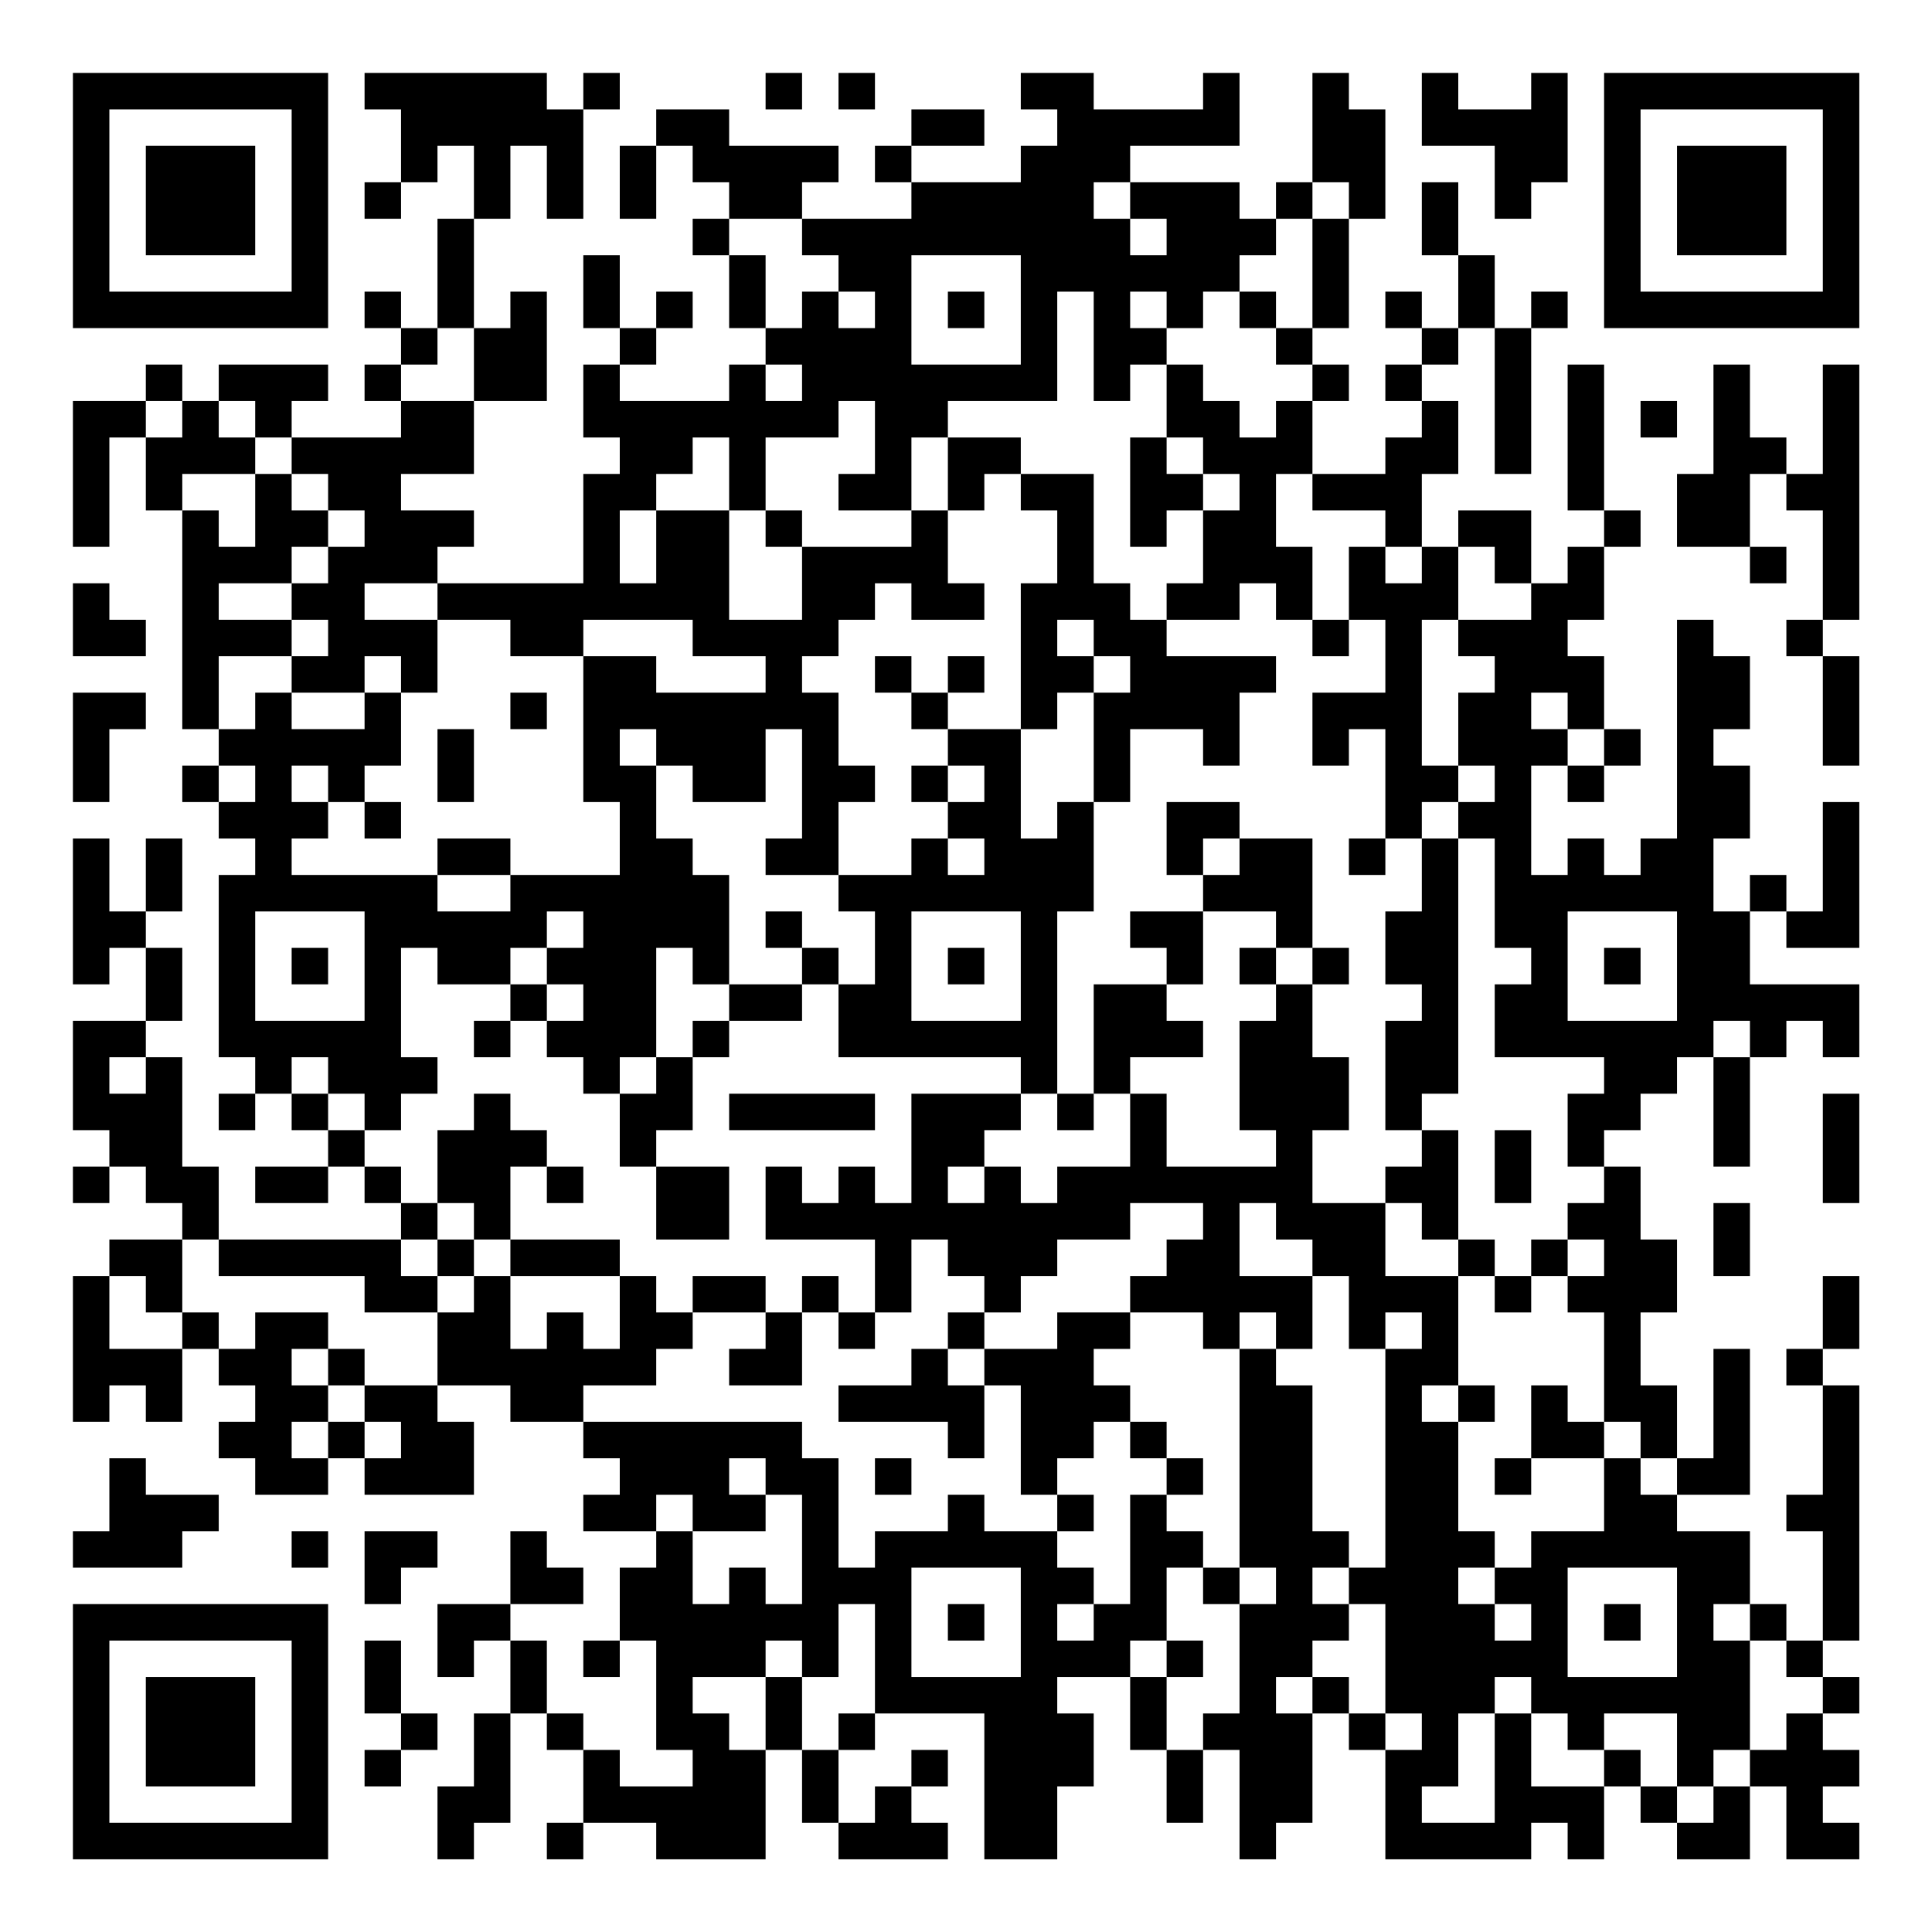 <?xml version="1.0" encoding="UTF-8"?>
<svg xmlns="http://www.w3.org/2000/svg" version="1.1" width="200" height="200" viewBox="0 0 200 200"><rect x="0" y="0" width="200" height="200" fill="#ffffff"/><g transform="scale(3.774)"><g transform="translate(2,2)"><path fill-rule="evenodd" d="M8 0L8 1L9 1L9 3L8 3L8 4L9 4L9 3L10 3L10 2L11 2L11 4L10 4L10 7L9 7L9 6L8 6L8 7L9 7L9 8L8 8L8 9L9 9L9 10L6 10L6 9L7 9L7 8L4 8L4 9L3 9L3 8L2 8L2 9L0 9L0 13L1 13L1 10L2 10L2 12L3 12L3 18L4 18L4 19L3 19L3 20L4 20L4 21L5 21L5 22L4 22L4 27L5 27L5 28L4 28L4 29L5 29L5 28L6 28L6 29L7 29L7 30L5 30L5 31L7 31L7 30L8 30L8 31L9 31L9 32L4 32L4 30L3 30L3 27L2 27L2 26L3 26L3 24L2 24L2 23L3 23L3 21L2 21L2 23L1 23L1 21L0 21L0 25L1 25L1 24L2 24L2 26L0 26L0 29L1 29L1 30L0 30L0 31L1 31L1 30L2 30L2 31L3 31L3 32L1 32L1 33L0 33L0 37L1 37L1 36L2 36L2 37L3 37L3 35L4 35L4 36L5 36L5 37L4 37L4 38L5 38L5 39L7 39L7 38L8 38L8 39L11 39L11 37L10 37L10 36L12 36L12 37L14 37L14 38L15 38L15 39L14 39L14 40L16 40L16 41L15 41L15 43L14 43L14 44L15 44L15 43L16 43L16 46L17 46L17 47L15 47L15 46L14 46L14 45L13 45L13 43L12 43L12 42L14 42L14 41L13 41L13 40L12 40L12 42L10 42L10 44L11 44L11 43L12 43L12 45L11 45L11 47L10 47L10 49L11 49L11 48L12 48L12 45L13 45L13 46L14 46L14 48L13 48L13 49L14 49L14 48L16 48L16 49L19 49L19 46L20 46L20 48L21 48L21 49L24 49L24 48L23 48L23 47L24 47L24 46L23 46L23 47L22 47L22 48L21 48L21 46L22 46L22 45L25 45L25 49L27 49L27 47L28 47L28 45L27 45L27 44L29 44L29 46L30 46L30 48L31 48L31 46L32 46L32 49L33 49L33 48L34 48L34 45L35 45L35 46L36 46L36 49L40 49L40 48L41 48L41 49L42 49L42 47L43 47L43 48L44 48L44 49L46 49L46 47L47 47L47 49L49 49L49 48L48 48L48 47L49 47L49 46L48 46L48 45L49 45L49 44L48 44L48 43L49 43L49 36L48 36L48 35L49 35L49 33L48 33L48 35L47 35L47 36L48 36L48 39L47 39L47 40L48 40L48 43L47 43L47 42L46 42L46 40L44 40L44 39L46 39L46 35L45 35L45 38L44 38L44 36L43 36L43 34L44 34L44 32L43 32L43 30L42 30L42 29L43 29L43 28L44 28L44 27L45 27L45 30L46 30L46 27L47 27L47 26L48 26L48 27L49 27L49 25L46 25L46 23L47 23L47 24L49 24L49 20L48 20L48 23L47 23L47 22L46 22L46 23L45 23L45 21L46 21L46 19L45 19L45 18L46 18L46 16L45 16L45 15L44 15L44 21L43 21L43 22L42 22L42 21L41 21L41 22L40 22L40 19L41 19L41 20L42 20L42 19L43 19L43 18L42 18L42 16L41 16L41 15L42 15L42 13L43 13L43 12L42 12L42 8L41 8L41 12L42 12L42 13L41 13L41 14L40 14L40 12L38 12L38 13L37 13L37 11L38 11L38 9L37 9L37 8L38 8L38 7L39 7L39 11L40 11L40 7L41 7L41 6L40 6L40 7L39 7L39 5L38 5L38 3L37 3L37 5L38 5L38 7L37 7L37 6L36 6L36 7L37 7L37 8L36 8L36 9L37 9L37 10L36 10L36 11L34 11L34 9L35 9L35 8L34 8L34 7L35 7L35 4L36 4L36 1L35 1L35 0L34 0L34 3L33 3L33 4L32 4L32 3L29 3L29 2L32 2L32 0L31 0L31 1L28 1L28 0L26 0L26 1L27 1L27 2L26 2L26 3L23 3L23 2L25 2L25 1L23 1L23 2L22 2L22 3L23 3L23 4L20 4L20 3L21 3L21 2L18 2L18 1L16 1L16 2L15 2L15 4L16 4L16 2L17 2L17 3L18 3L18 4L17 4L17 5L18 5L18 7L19 7L19 8L18 8L18 9L15 9L15 8L16 8L16 7L17 7L17 6L16 6L16 7L15 7L15 5L14 5L14 7L15 7L15 8L14 8L14 10L15 10L15 11L14 11L14 14L10 14L10 13L11 13L11 12L9 12L9 11L11 11L11 9L13 9L13 6L12 6L12 7L11 7L11 4L12 4L12 2L13 2L13 4L14 4L14 1L15 1L15 0L14 0L14 1L13 1L13 0ZM19 0L19 1L20 1L20 0ZM21 0L21 1L22 1L22 0ZM37 0L37 2L39 2L39 4L40 4L40 3L41 3L41 0L40 0L40 1L38 1L38 0ZM28 3L28 4L29 4L29 5L30 5L30 4L29 4L29 3ZM34 3L34 4L33 4L33 5L32 5L32 6L31 6L31 7L30 7L30 6L29 6L29 7L30 7L30 8L29 8L29 9L28 9L28 6L27 6L27 9L24 9L24 10L23 10L23 12L21 12L21 11L22 11L22 9L21 9L21 10L19 10L19 12L18 12L18 10L17 10L17 11L16 11L16 12L15 12L15 14L16 14L16 12L18 12L18 15L20 15L20 13L23 13L23 12L24 12L24 14L25 14L25 15L23 15L23 14L22 14L22 15L21 15L21 16L20 16L20 17L21 17L21 19L22 19L22 20L21 20L21 22L19 22L19 21L20 21L20 18L19 18L19 20L17 20L17 19L16 19L16 18L15 18L15 19L16 19L16 21L17 21L17 22L18 22L18 25L17 25L17 24L16 24L16 27L15 27L15 28L14 28L14 27L13 27L13 26L14 26L14 25L13 25L13 24L14 24L14 23L13 23L13 24L12 24L12 25L10 25L10 24L9 24L9 27L10 27L10 28L9 28L9 29L8 29L8 28L7 28L7 27L6 27L6 28L7 28L7 29L8 29L8 30L9 30L9 31L10 31L10 32L9 32L9 33L10 33L10 34L8 34L8 33L4 33L4 32L3 32L3 34L2 34L2 33L1 33L1 35L3 35L3 34L4 34L4 35L5 35L5 34L7 34L7 35L6 35L6 36L7 36L7 37L6 37L6 38L7 38L7 37L8 37L8 38L9 38L9 37L8 37L8 36L10 36L10 34L11 34L11 33L12 33L12 35L13 35L13 34L14 34L14 35L15 35L15 33L16 33L16 34L17 34L17 35L16 35L16 36L14 36L14 37L20 37L20 38L21 38L21 41L22 41L22 40L24 40L24 39L25 39L25 40L27 40L27 41L28 41L28 42L27 42L27 43L28 43L28 42L29 42L29 39L30 39L30 40L31 40L31 41L30 41L30 43L29 43L29 44L30 44L30 46L31 46L31 45L32 45L32 42L33 42L33 41L32 41L32 35L33 35L33 36L34 36L34 40L35 40L35 41L34 41L34 42L35 42L35 43L34 43L34 44L33 44L33 45L34 45L34 44L35 44L35 45L36 45L36 46L37 46L37 45L36 45L36 42L35 42L35 41L36 41L36 35L37 35L37 34L36 34L36 35L35 35L35 33L34 33L34 32L33 32L33 31L32 31L32 33L34 33L34 35L33 35L33 34L32 34L32 35L31 35L31 34L29 34L29 33L30 33L30 32L31 32L31 31L29 31L29 32L27 32L27 33L26 33L26 34L25 34L25 33L24 33L24 32L23 32L23 34L22 34L22 32L19 32L19 30L20 30L20 31L21 31L21 30L22 30L22 31L23 31L23 28L26 28L26 29L25 29L25 30L24 30L24 31L25 31L25 30L26 30L26 31L27 31L27 30L29 30L29 28L30 28L30 30L33 30L33 29L32 29L32 26L33 26L33 25L34 25L34 27L35 27L35 29L34 29L34 31L36 31L36 33L38 33L38 36L37 36L37 37L38 37L38 40L39 40L39 41L38 41L38 42L39 42L39 43L40 43L40 42L39 42L39 41L40 41L40 40L42 40L42 38L43 38L43 39L44 39L44 38L43 38L43 37L42 37L42 34L41 34L41 33L42 33L42 32L41 32L41 31L42 31L42 30L41 30L41 28L42 28L42 27L39 27L39 25L40 25L40 24L39 24L39 21L38 21L38 20L39 20L39 19L38 19L38 17L39 17L39 16L38 16L38 15L40 15L40 14L39 14L39 13L38 13L38 15L37 15L37 19L38 19L38 20L37 20L37 21L36 21L36 18L35 18L35 19L34 19L34 17L36 17L36 15L35 15L35 13L36 13L36 14L37 14L37 13L36 13L36 12L34 12L34 11L33 11L33 13L34 13L34 15L33 15L33 14L32 14L32 15L30 15L30 14L31 14L31 12L32 12L32 11L31 11L31 10L30 10L30 8L31 8L31 9L32 9L32 10L33 10L33 9L34 9L34 8L33 8L33 7L34 7L34 4L35 4L35 3ZM18 4L18 5L19 5L19 7L20 7L20 6L21 6L21 7L22 7L22 6L21 6L21 5L20 5L20 4ZM23 5L23 8L26 8L26 5ZM24 6L24 7L25 7L25 6ZM32 6L32 7L33 7L33 6ZM10 7L10 8L9 8L9 9L11 9L11 7ZM19 8L19 9L20 9L20 8ZM45 8L45 11L44 11L44 13L46 13L46 14L47 14L47 13L46 13L46 11L47 11L47 12L48 12L48 15L47 15L47 16L48 16L48 19L49 19L49 16L48 16L48 15L49 15L49 8L48 8L48 11L47 11L47 10L46 10L46 8ZM2 9L2 10L3 10L3 9ZM4 9L4 10L5 10L5 11L3 11L3 12L4 12L4 13L5 13L5 11L6 11L6 12L7 12L7 13L6 13L6 14L4 14L4 15L6 15L6 16L4 16L4 18L5 18L5 17L6 17L6 18L8 18L8 17L9 17L9 19L8 19L8 20L7 20L7 19L6 19L6 20L7 20L7 21L6 21L6 22L10 22L10 23L12 23L12 22L15 22L15 20L14 20L14 16L16 16L16 17L19 17L19 16L17 16L17 15L14 15L14 16L12 16L12 15L10 15L10 14L8 14L8 15L10 15L10 17L9 17L9 16L8 16L8 17L6 17L6 16L7 16L7 15L6 15L6 14L7 14L7 13L8 13L8 12L7 12L7 11L6 11L6 10L5 10L5 9ZM43 9L43 10L44 10L44 9ZM24 10L24 12L25 12L25 11L26 11L26 12L27 12L27 14L26 14L26 18L24 18L24 17L25 17L25 16L24 16L24 17L23 17L23 16L22 16L22 17L23 17L23 18L24 18L24 19L23 19L23 20L24 20L24 21L23 21L23 22L21 22L21 23L22 23L22 25L21 25L21 24L20 24L20 23L19 23L19 24L20 24L20 25L18 25L18 26L17 26L17 27L16 27L16 28L15 28L15 30L16 30L16 32L18 32L18 30L16 30L16 29L17 29L17 27L18 27L18 26L20 26L20 25L21 25L21 27L26 27L26 28L27 28L27 29L28 29L28 28L29 28L29 27L31 27L31 26L30 26L30 25L31 25L31 23L33 23L33 24L32 24L32 25L33 25L33 24L34 24L34 25L35 25L35 24L34 24L34 21L32 21L32 20L30 20L30 22L31 22L31 23L29 23L29 24L30 24L30 25L28 25L28 28L27 28L27 23L28 23L28 20L29 20L29 18L31 18L31 19L32 19L32 17L33 17L33 16L30 16L30 15L29 15L29 14L28 14L28 11L26 11L26 10ZM29 10L29 13L30 13L30 12L31 12L31 11L30 11L30 10ZM19 12L19 13L20 13L20 12ZM0 14L0 16L2 16L2 15L1 15L1 14ZM27 15L27 16L28 16L28 17L27 17L27 18L26 18L26 21L27 21L27 20L28 20L28 17L29 17L29 16L28 16L28 15ZM34 15L34 16L35 16L35 15ZM0 17L0 20L1 20L1 18L2 18L2 17ZM12 17L12 18L13 18L13 17ZM40 17L40 18L41 18L41 19L42 19L42 18L41 18L41 17ZM10 18L10 20L11 20L11 18ZM4 19L4 20L5 20L5 19ZM24 19L24 20L25 20L25 19ZM8 20L8 21L9 21L9 20ZM10 21L10 22L12 22L12 21ZM24 21L24 22L25 22L25 21ZM31 21L31 22L32 22L32 21ZM35 21L35 22L36 22L36 21ZM37 21L37 23L36 23L36 25L37 25L37 26L36 26L36 29L37 29L37 30L36 30L36 31L37 31L37 32L38 32L38 33L39 33L39 34L40 34L40 33L41 33L41 32L40 32L40 33L39 33L39 32L38 32L38 29L37 29L37 28L38 28L38 21ZM5 23L5 26L8 26L8 23ZM23 23L23 26L26 26L26 23ZM41 23L41 26L44 26L44 23ZM6 24L6 25L7 25L7 24ZM24 24L24 25L25 25L25 24ZM42 24L42 25L43 25L43 24ZM12 25L12 26L11 26L11 27L12 27L12 26L13 26L13 25ZM45 26L45 27L46 27L46 26ZM1 27L1 28L2 28L2 27ZM11 28L11 29L10 29L10 31L11 31L11 32L10 32L10 33L11 33L11 32L12 32L12 33L15 33L15 32L12 32L12 30L13 30L13 31L14 31L14 30L13 30L13 29L12 29L12 28ZM18 28L18 29L22 29L22 28ZM48 28L48 31L49 31L49 28ZM39 29L39 31L40 31L40 29ZM45 31L45 33L46 33L46 31ZM17 33L17 34L19 34L19 35L18 35L18 36L20 36L20 34L21 34L21 35L22 35L22 34L21 34L21 33L20 33L20 34L19 34L19 33ZM24 34L24 35L23 35L23 36L21 36L21 37L24 37L24 38L25 38L25 36L26 36L26 39L27 39L27 40L28 40L28 39L27 39L27 38L28 38L28 37L29 37L29 38L30 38L30 39L31 39L31 38L30 38L30 37L29 37L29 36L28 36L28 35L29 35L29 34L27 34L27 35L25 35L25 34ZM7 35L7 36L8 36L8 35ZM24 35L24 36L25 36L25 35ZM38 36L38 37L39 37L39 36ZM40 36L40 38L39 38L39 39L40 39L40 38L42 38L42 37L41 37L41 36ZM1 38L1 40L0 40L0 41L3 41L3 40L4 40L4 39L2 39L2 38ZM18 38L18 39L19 39L19 40L17 40L17 39L16 39L16 40L17 40L17 42L18 42L18 41L19 41L19 42L20 42L20 39L19 39L19 38ZM22 38L22 39L23 39L23 38ZM6 40L6 41L7 41L7 40ZM8 40L8 42L9 42L9 41L10 41L10 40ZM23 41L23 44L26 44L26 41ZM31 41L31 42L32 42L32 41ZM41 41L41 44L44 44L44 41ZM21 42L21 44L20 44L20 43L19 43L19 44L17 44L17 45L18 45L18 46L19 46L19 44L20 44L20 46L21 46L21 45L22 45L22 42ZM24 42L24 43L25 43L25 42ZM42 42L42 43L43 43L43 42ZM45 42L45 43L46 43L46 46L45 46L45 47L44 47L44 45L42 45L42 46L41 46L41 45L40 45L40 44L39 44L39 45L38 45L38 47L37 47L37 48L39 48L39 45L40 45L40 47L42 47L42 46L43 46L43 47L44 47L44 48L45 48L45 47L46 47L46 46L47 46L47 45L48 45L48 44L47 44L47 43L46 43L46 42ZM8 43L8 45L9 45L9 46L8 46L8 47L9 47L9 46L10 46L10 45L9 45L9 43ZM30 43L30 44L31 44L31 43ZM0 0L0 7L7 7L7 0ZM1 1L1 6L6 6L6 1ZM2 2L2 5L5 5L5 2ZM42 0L42 7L49 7L49 0ZM43 1L43 6L48 6L48 1ZM44 2L44 5L47 5L47 2ZM0 42L0 49L7 49L7 42ZM1 43L1 48L6 48L6 43ZM2 44L2 47L5 47L5 44Z" fill="#000000"/></g></g></svg>
